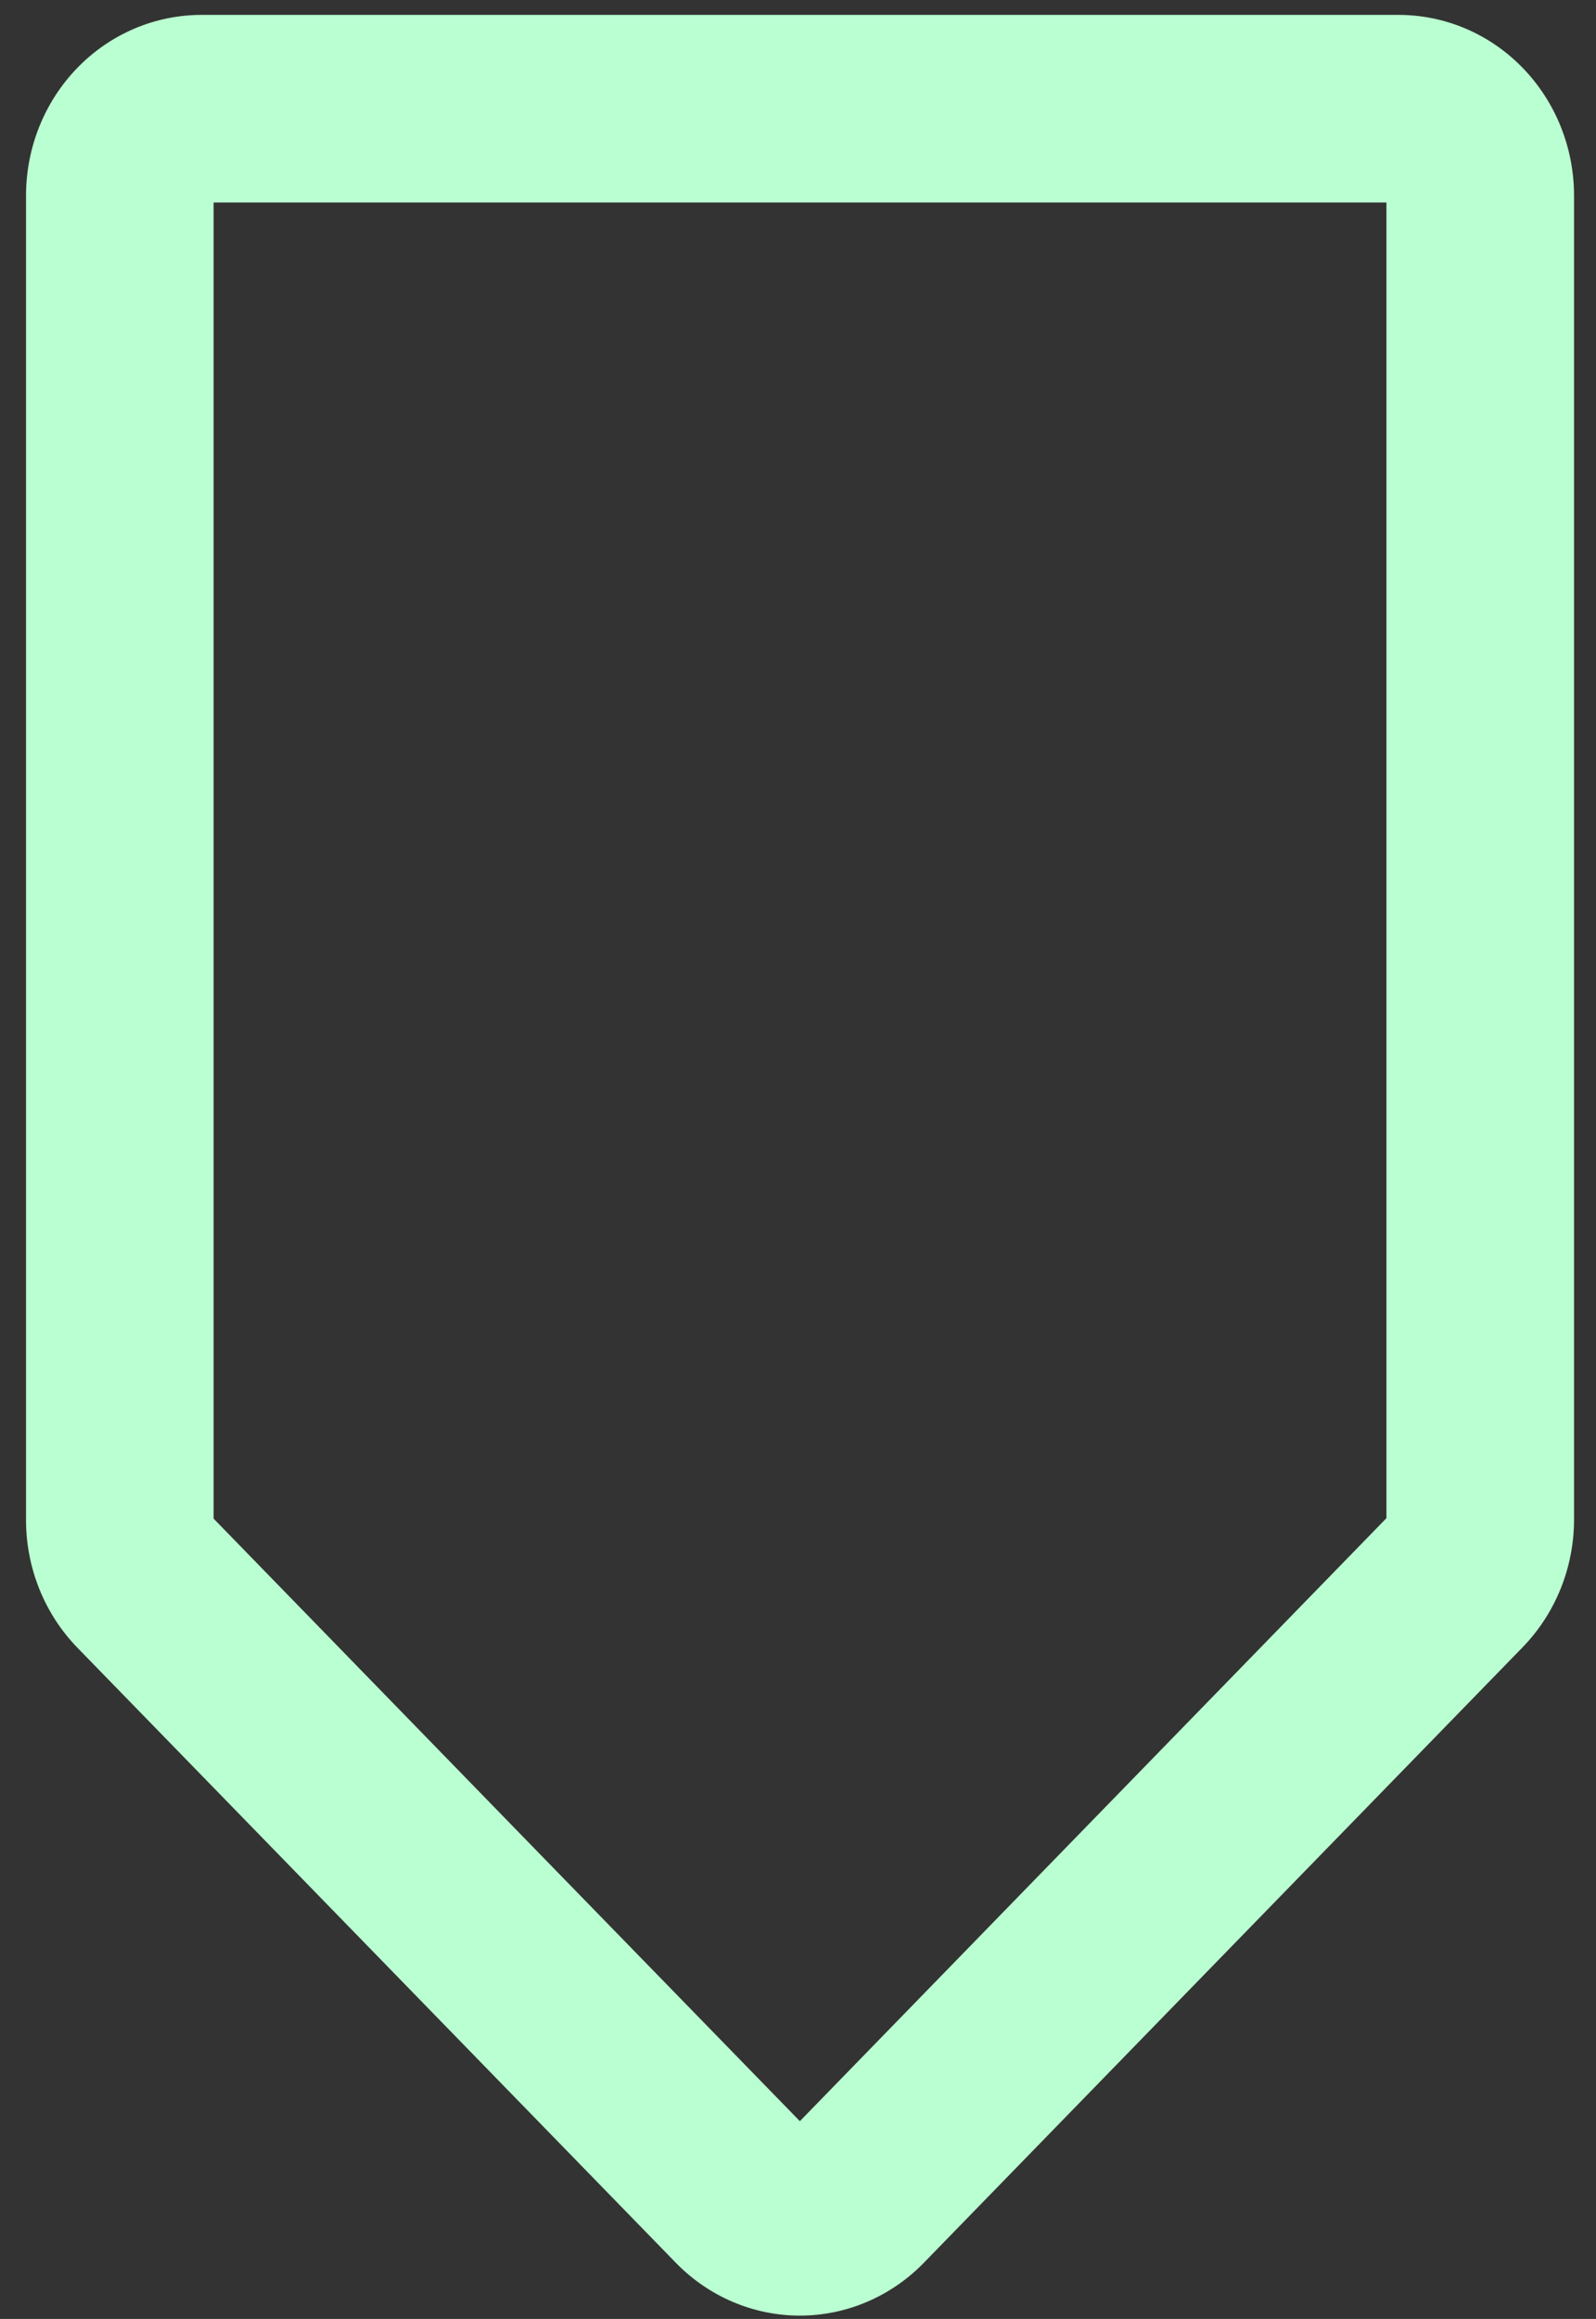 <svg width="42" height="61" viewBox="0 0 42 61" fill="none" xmlns="http://www.w3.org/2000/svg">
    <rect x="0" y="0" width="42" height="61" fill="#333333" stroke="none"/>
    <path fill-rule="evenodd" clip-rule="evenodd" d="M40.067 43.333C40.931 42.445 41.419 41.241 41.422 39.984V5.144C41.422 3.884 40.935 2.675 40.069 1.784C39.204 0.892 38.029 0.392 36.805 0.392H5.302C4.077 0.392 2.903 0.892 2.037 1.784C1.171 2.675 0.685 3.884 0.685 5.144V39.996C0.688 41.253 1.175 42.457 2.039 43.345L17.786 59.523C18.652 60.412 19.826 60.912 21.049 60.912C22.272 60.912 23.445 60.412 24.311 59.523L40.067 43.333ZM21.049 55.797L27.703 48.959L36.485 39.935V5.328H5.621V39.947L14.402 48.971L21.049 55.797Z" fill="#BAFFD1"/>
</svg>
